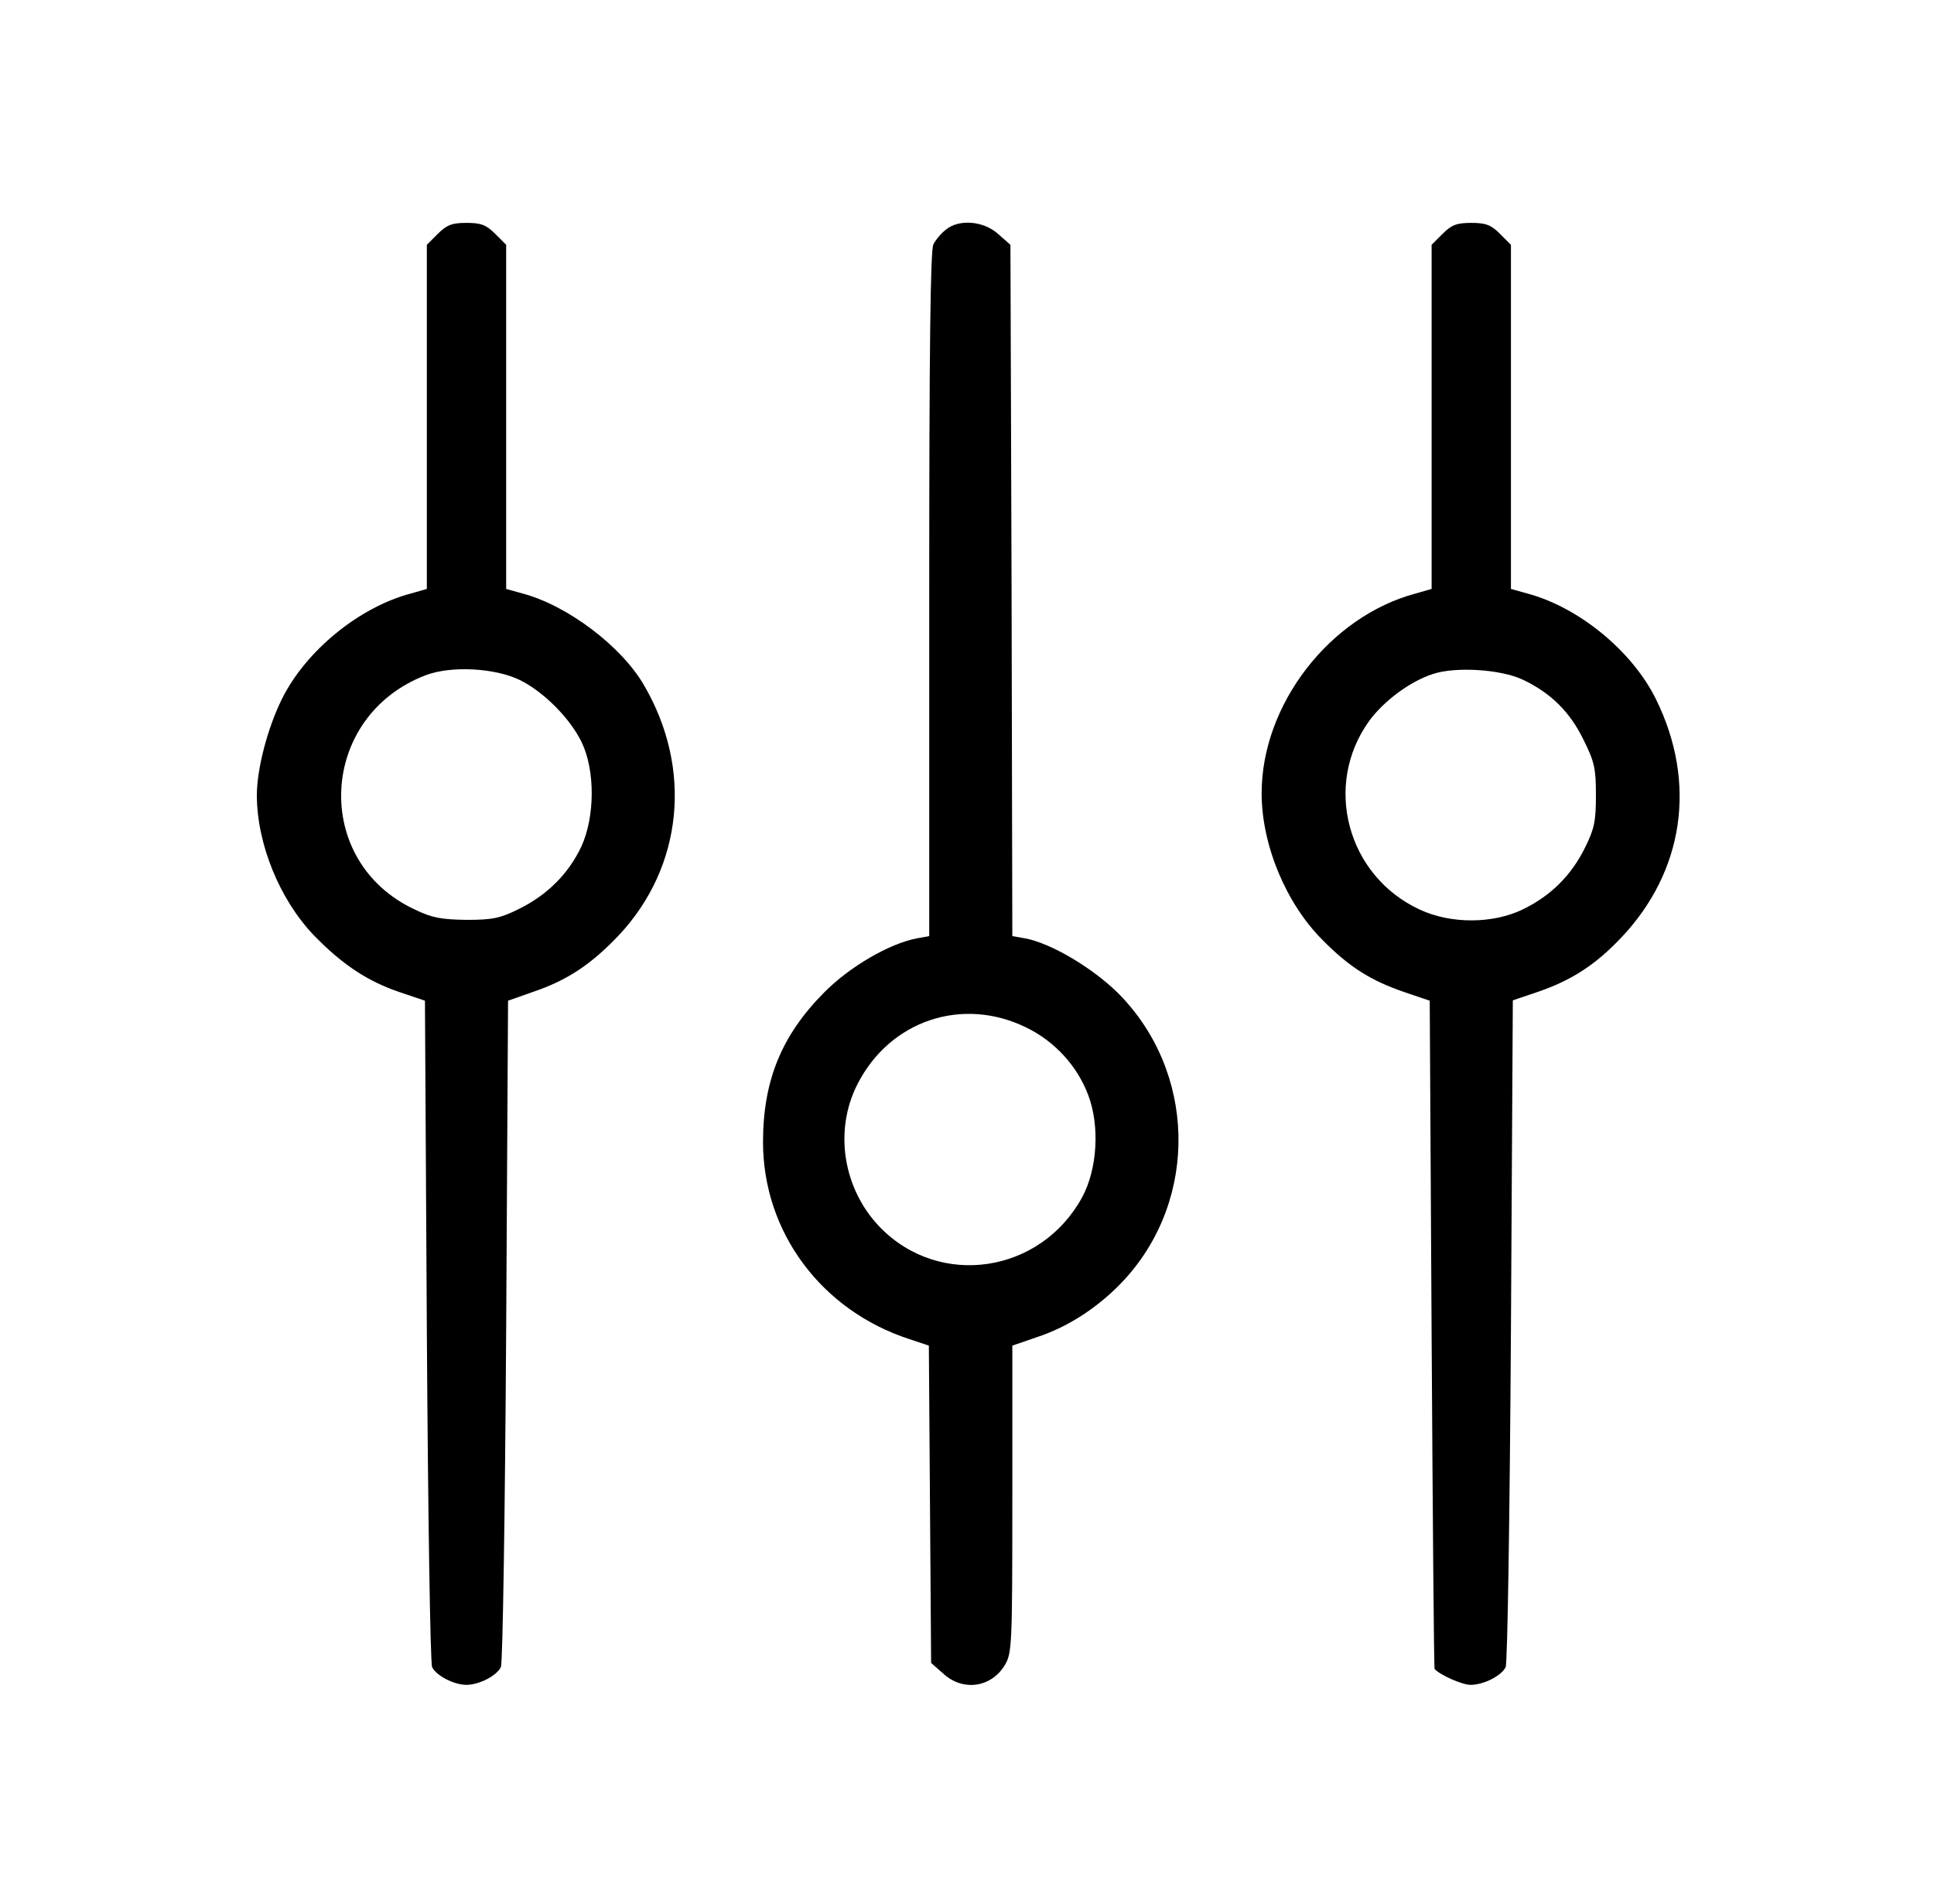 <?xml version="1.0" standalone="no"?>
<!DOCTYPE svg PUBLIC "-//W3C//DTD SVG 20010904//EN"
 "http://www.w3.org/TR/2001/REC-SVG-20010904/DTD/svg10.dtd">
<svg version="1.0" xmlns="http://www.w3.org/2000/svg"
 width="512pt" height="504pt" viewBox="0 0 512 504"
 preserveAspectRatio="xMidYMid meet">

<g transform="translate(0,504) scale(0.1,-0.1)"
 stroke="none">
<path d="M1159 4421 l-29 -29 0 -456 0 -455 -42 -12 c-137 -36 -279 -152 -342
-280 -38 -77 -66 -185 -66 -254 0 -128 60 -276 151 -371 75 -77 142 -122 229
-151 l65 -22 5 -873 c3 -480 9 -881 14 -891 11 -23 58 -47 91 -47 33 0 80 24
91 47 5 10 11 411 14 891 l5 873 68 24 c91 31 154 74 226 150 169 181 195 440
66 661 -60 104 -204 212 -322 243 l-43 12 0 455 0 456 -29 29 c-24 24 -38 29
-76 29 -38 0 -52 -5 -76 -29z m217 -1181 c63 -31 133 -101 164 -165 36 -75 35
-198 -1 -276 -34 -72 -90 -128 -165 -165 -50 -25 -71 -29 -139 -29 -65 1 -91
5 -136 27 -275 127 -256 513 29 621 67 25 182 19 248 -13z"/>
<path d="M2504 4432 c-12 -9 -27 -27 -33 -39 -8 -15 -11 -280 -11 -926 l0
-905 -33 -6 c-73 -14 -178 -75 -246 -144 -112 -113 -161 -233 -161 -395 0
-238 154 -446 388 -522 l51 -17 3 -420 3 -420 33 -29 c52 -47 126 -36 162 23
19 32 20 51 20 440 l0 406 64 22 c86 28 169 83 234 154 196 215 188 550 -18
757 -68 67 -177 132 -246 145 l-34 6 -2 915 -3 915 -33 29 c-38 34 -103 40
-138 11z m213 -2112 c76 -37 135 -102 164 -179 31 -82 24 -196 -16 -270 -110
-202 -377 -242 -535 -80 -98 101 -123 256 -60 379 86 169 278 233 447 150z"/>
<path d="M3819 4421 l-29 -29 0 -456 0 -455 -42 -12 c-228 -61 -408 -294 -408
-529 0 -136 64 -291 161 -388 71 -72 128 -108 219 -139 l65 -22 5 -883 c3
-486 6 -884 8 -886 14 -16 73 -42 95 -42 35 0 82 24 93 47 5 10 11 411 14 892
l5 873 68 23 c87 30 151 71 219 143 166 175 201 410 92 631 -63 128 -205 244
-341 280 l-43 12 0 455 0 456 -29 29 c-24 24 -38 29 -76 29 -38 0 -52 -5 -76
-29z m212 -1180 c74 -35 125 -85 161 -159 29 -58 33 -76 33 -147 0 -68 -4 -89
-29 -139 -36 -73 -90 -127 -164 -163 -80 -39 -191 -39 -273 -1 -193 89 -257
330 -134 500 39 53 109 105 169 124 60 20 180 12 237 -15z"/>
</g>
</svg>

